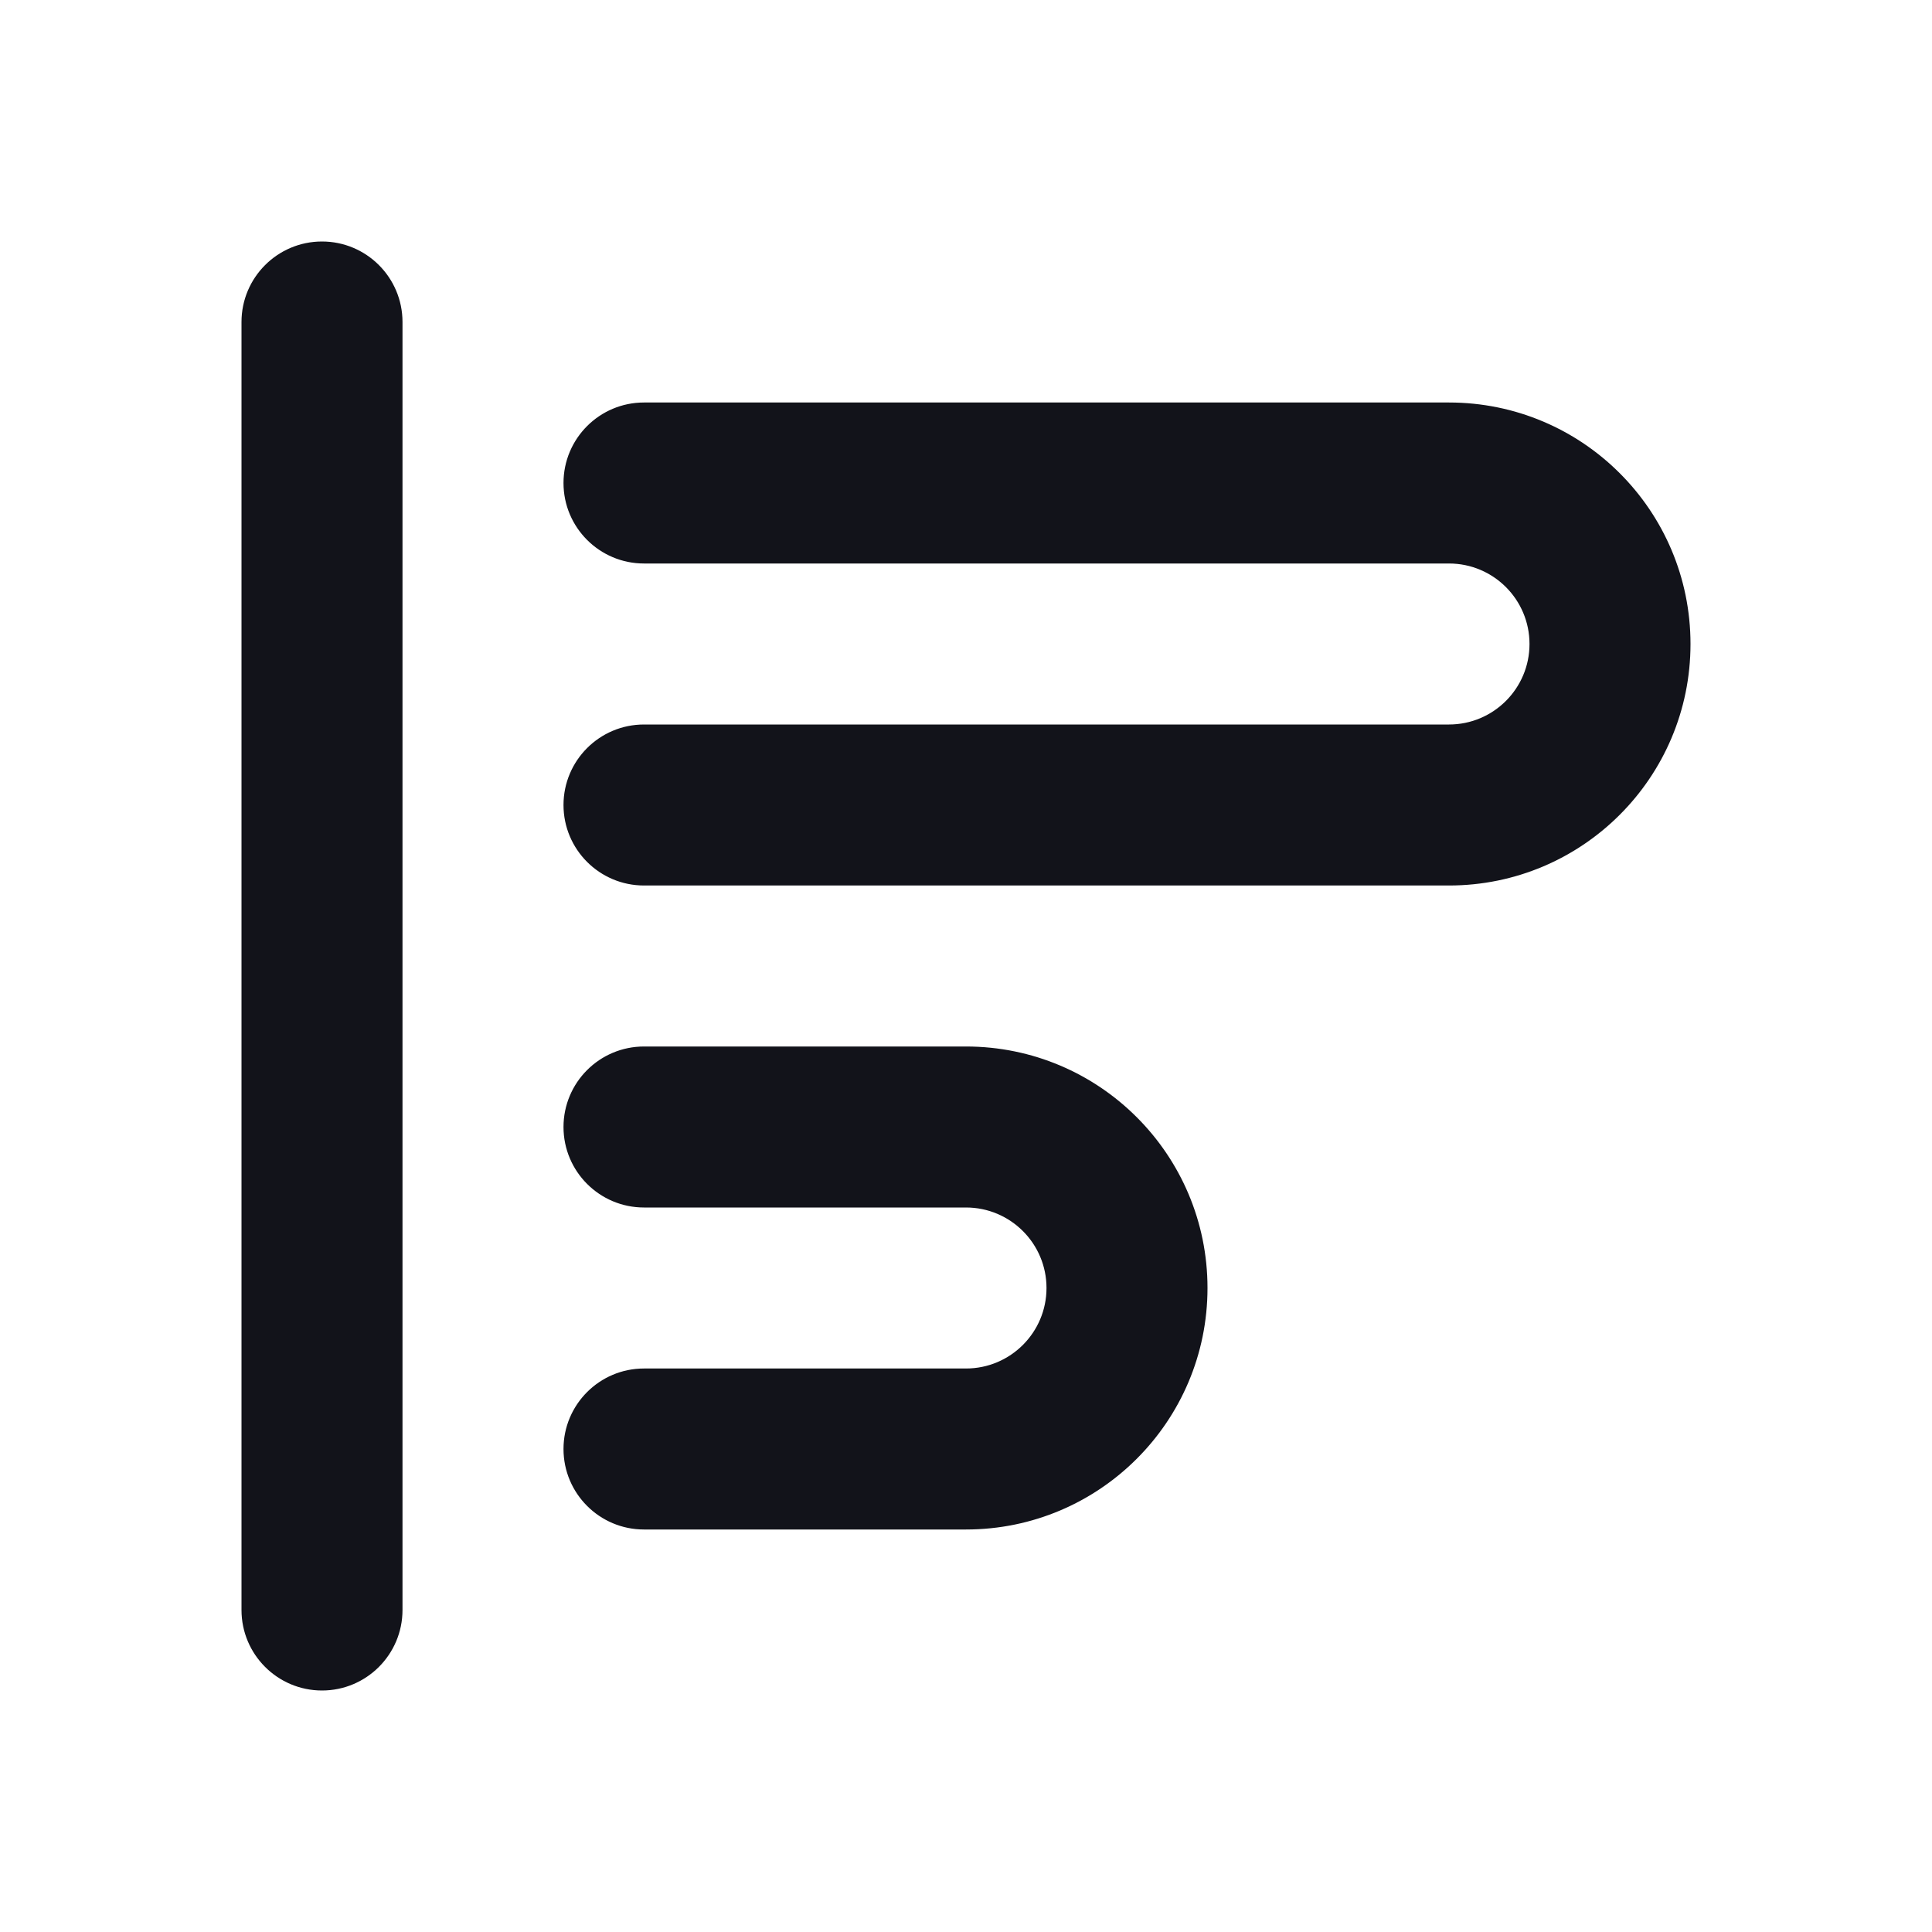 <svg width="24" height="24" viewBox="0 0 24 24" fill="none" xmlns="http://www.w3.org/2000/svg">
<path fill-rule="evenodd" clip-rule="evenodd" d="M15 16C15 14.343 13.657 13 12 13L8 13C7.448 13 7 13.448 7 14C7 14.552 7.448 15 8 15H12C12.552 15 13 15.448 13 16C13 16.552 12.552 17 12 17H8C7.448 17 7 17.448 7 18C7 18.552 7.448 19 8 19H12C13.657 19 15 17.657 15 16Z" fill="#12131A"/>
<path fill-rule="evenodd" clip-rule="evenodd" d="M21 8C21 6.343 19.657 5 18 5H8C7.448 5 7 5.448 7 6C7 6.552 7.448 7 8 7L18 7C18.552 7 19 7.448 19 8C19 8.552 18.552 9 18 9L8 9C7.448 9 7 9.448 7 10C7 10.552 7.448 11 8 11L18 11C19.657 11 21 9.657 21 8Z" fill="#12131A"/>
<path fill-rule="evenodd" clip-rule="evenodd" d="M4 3C4.552 3 5 3.448 5 4V20C5 20.552 4.552 21 4 21C3.448 21 3 20.552 3 20V4C3 3.448 3.448 3 4 3Z" fill="#12131A"/>
</svg>
